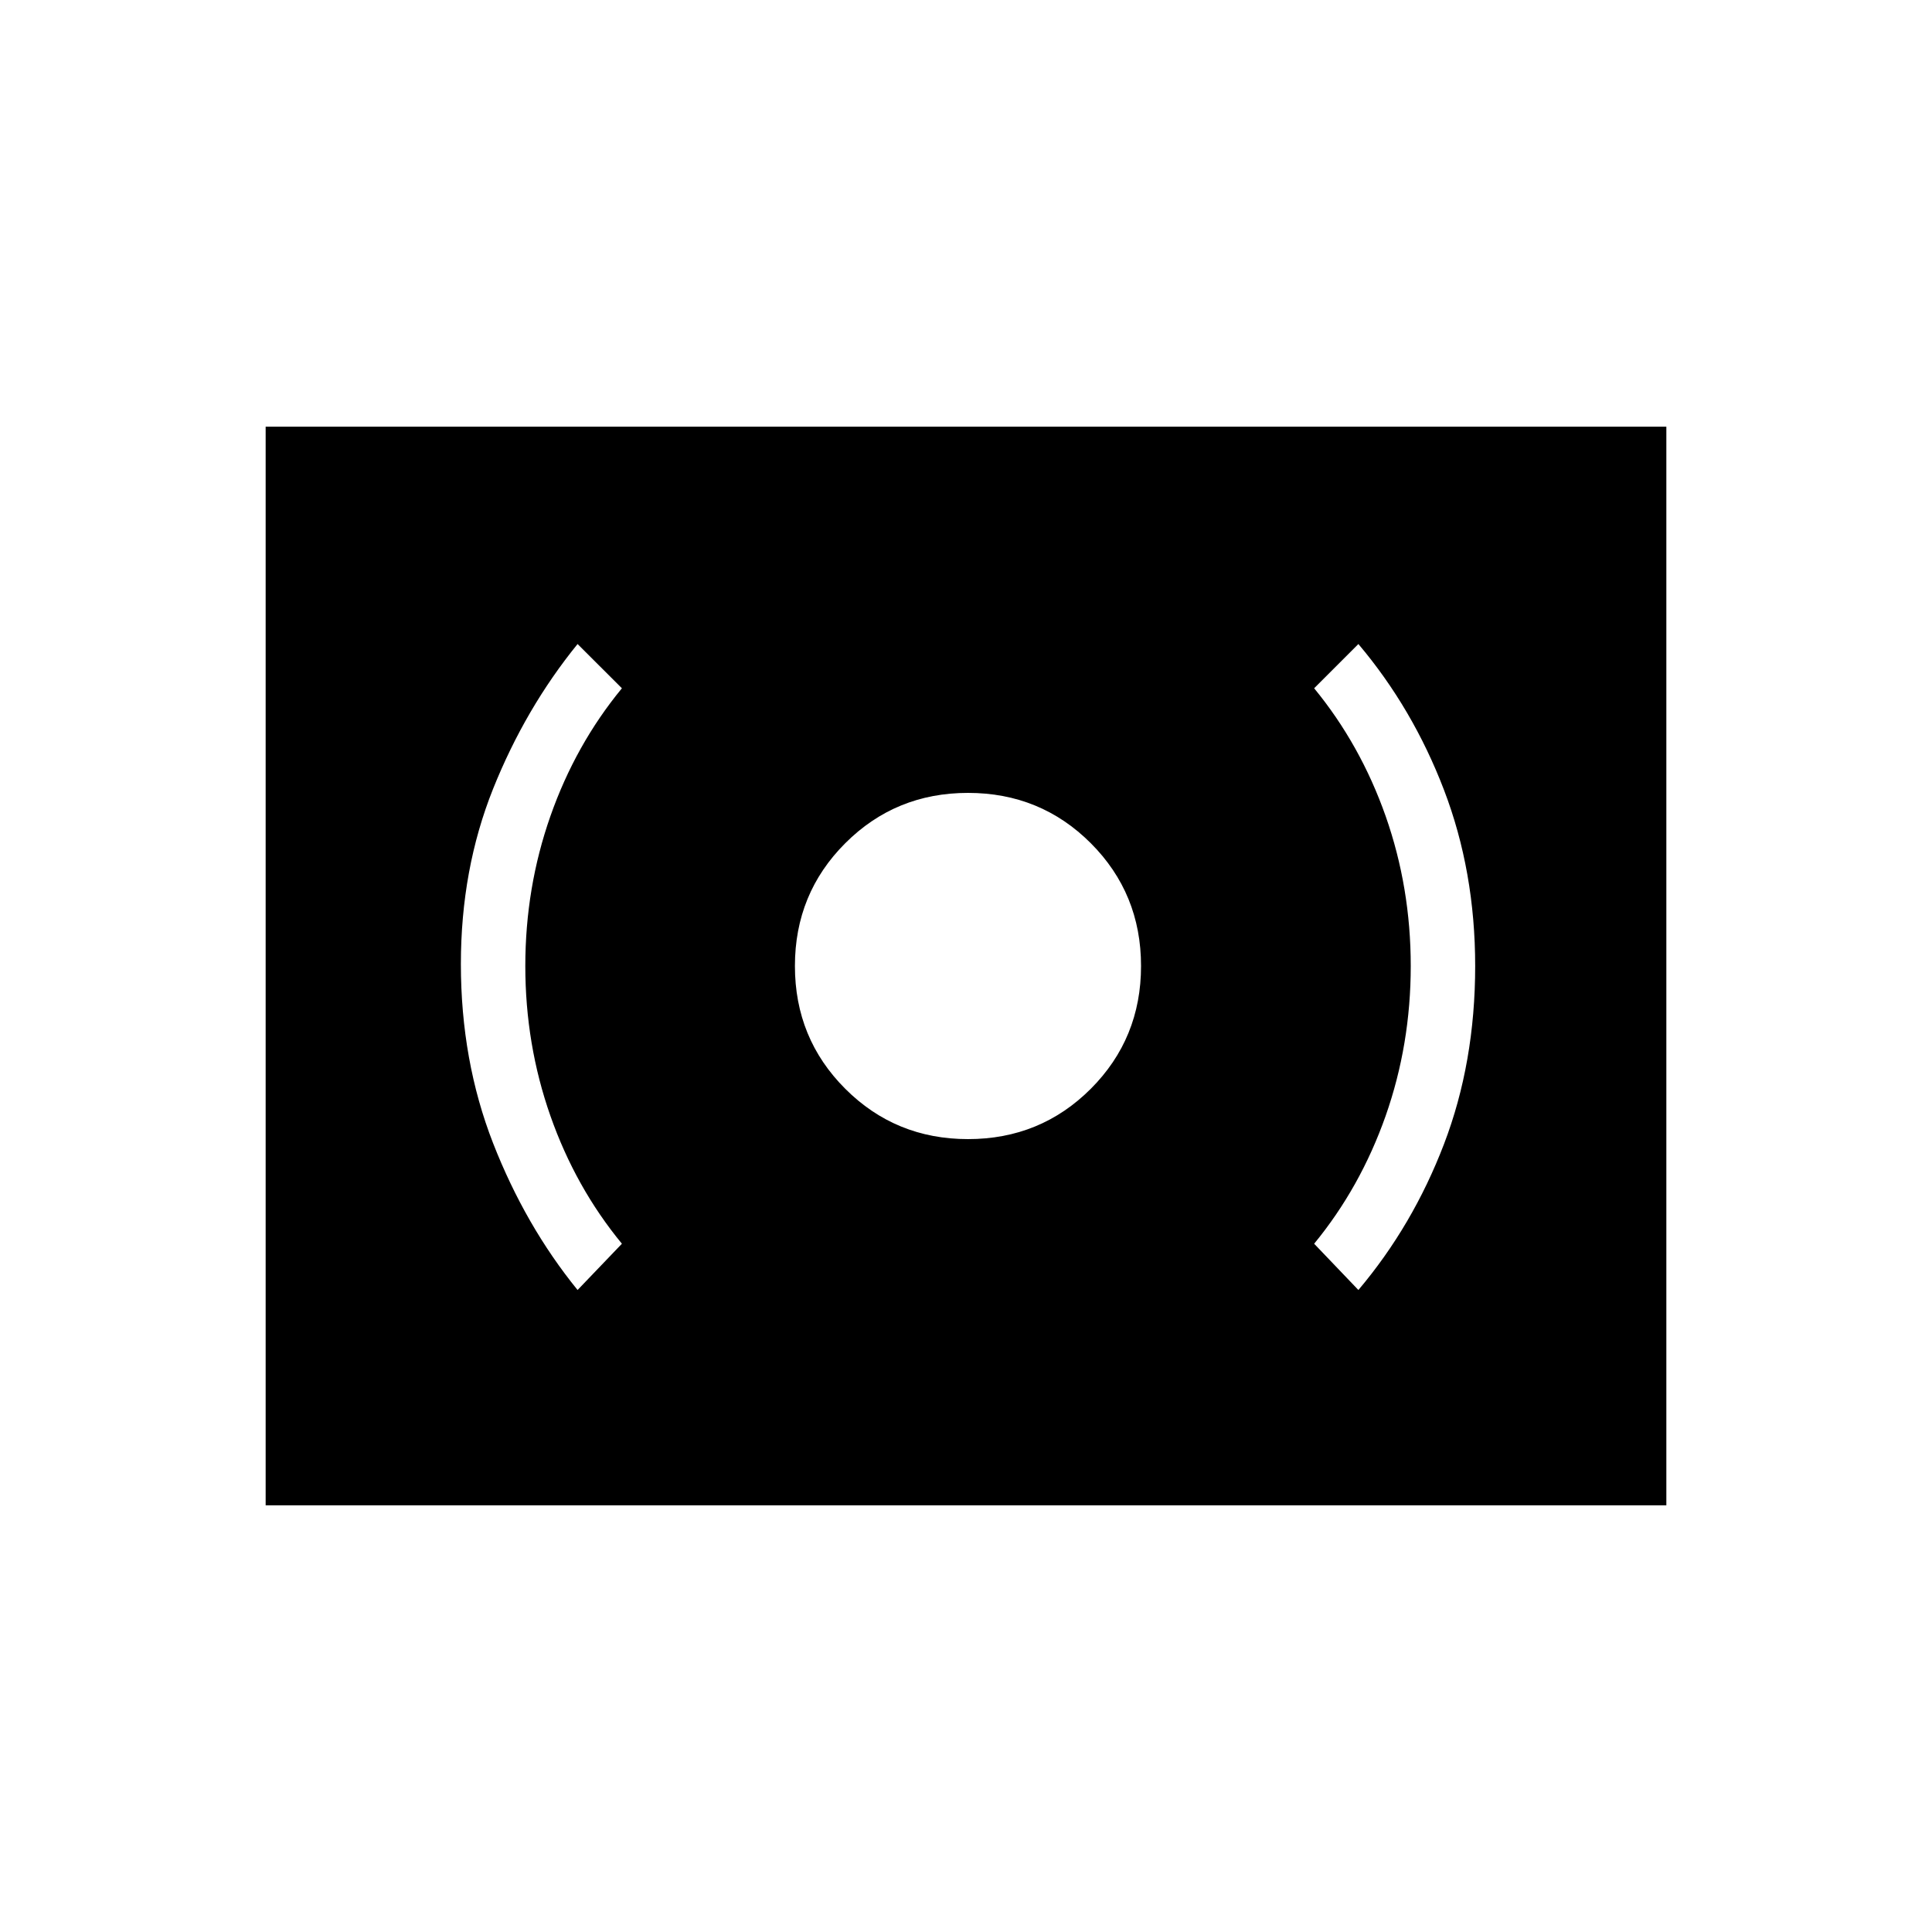 <svg xmlns="http://www.w3.org/2000/svg" height="20" width="20"><path d="M10.021 11.792Q10.771 11.792 11.292 11.271Q11.812 10.75 11.812 10Q11.812 9.25 11.292 8.729Q10.771 8.208 10.021 8.208Q9.271 8.208 8.75 8.729Q8.229 9.25 8.229 10Q8.229 10.75 8.75 11.271Q9.271 11.792 10.021 11.792ZM14.062 13.354Q14.625 12.688 14.948 11.844Q15.271 11 15.271 10Q15.271 9.021 14.948 8.177Q14.625 7.333 14.062 6.667L13.604 7.125Q14.083 7.708 14.344 8.448Q14.604 9.188 14.604 10Q14.604 10.812 14.344 11.552Q14.083 12.292 13.604 12.875ZM5.979 13.354 6.438 12.875Q5.958 12.292 5.698 11.552Q5.438 10.812 5.438 10Q5.438 9.188 5.698 8.448Q5.958 7.708 6.438 7.125L5.979 6.667Q5.438 7.333 5.104 8.167Q4.771 9 4.771 9.979Q4.771 10.979 5.104 11.833Q5.438 12.688 5.979 13.354ZM2.75 15.583V4.417H17.25V15.583Z"/></svg>